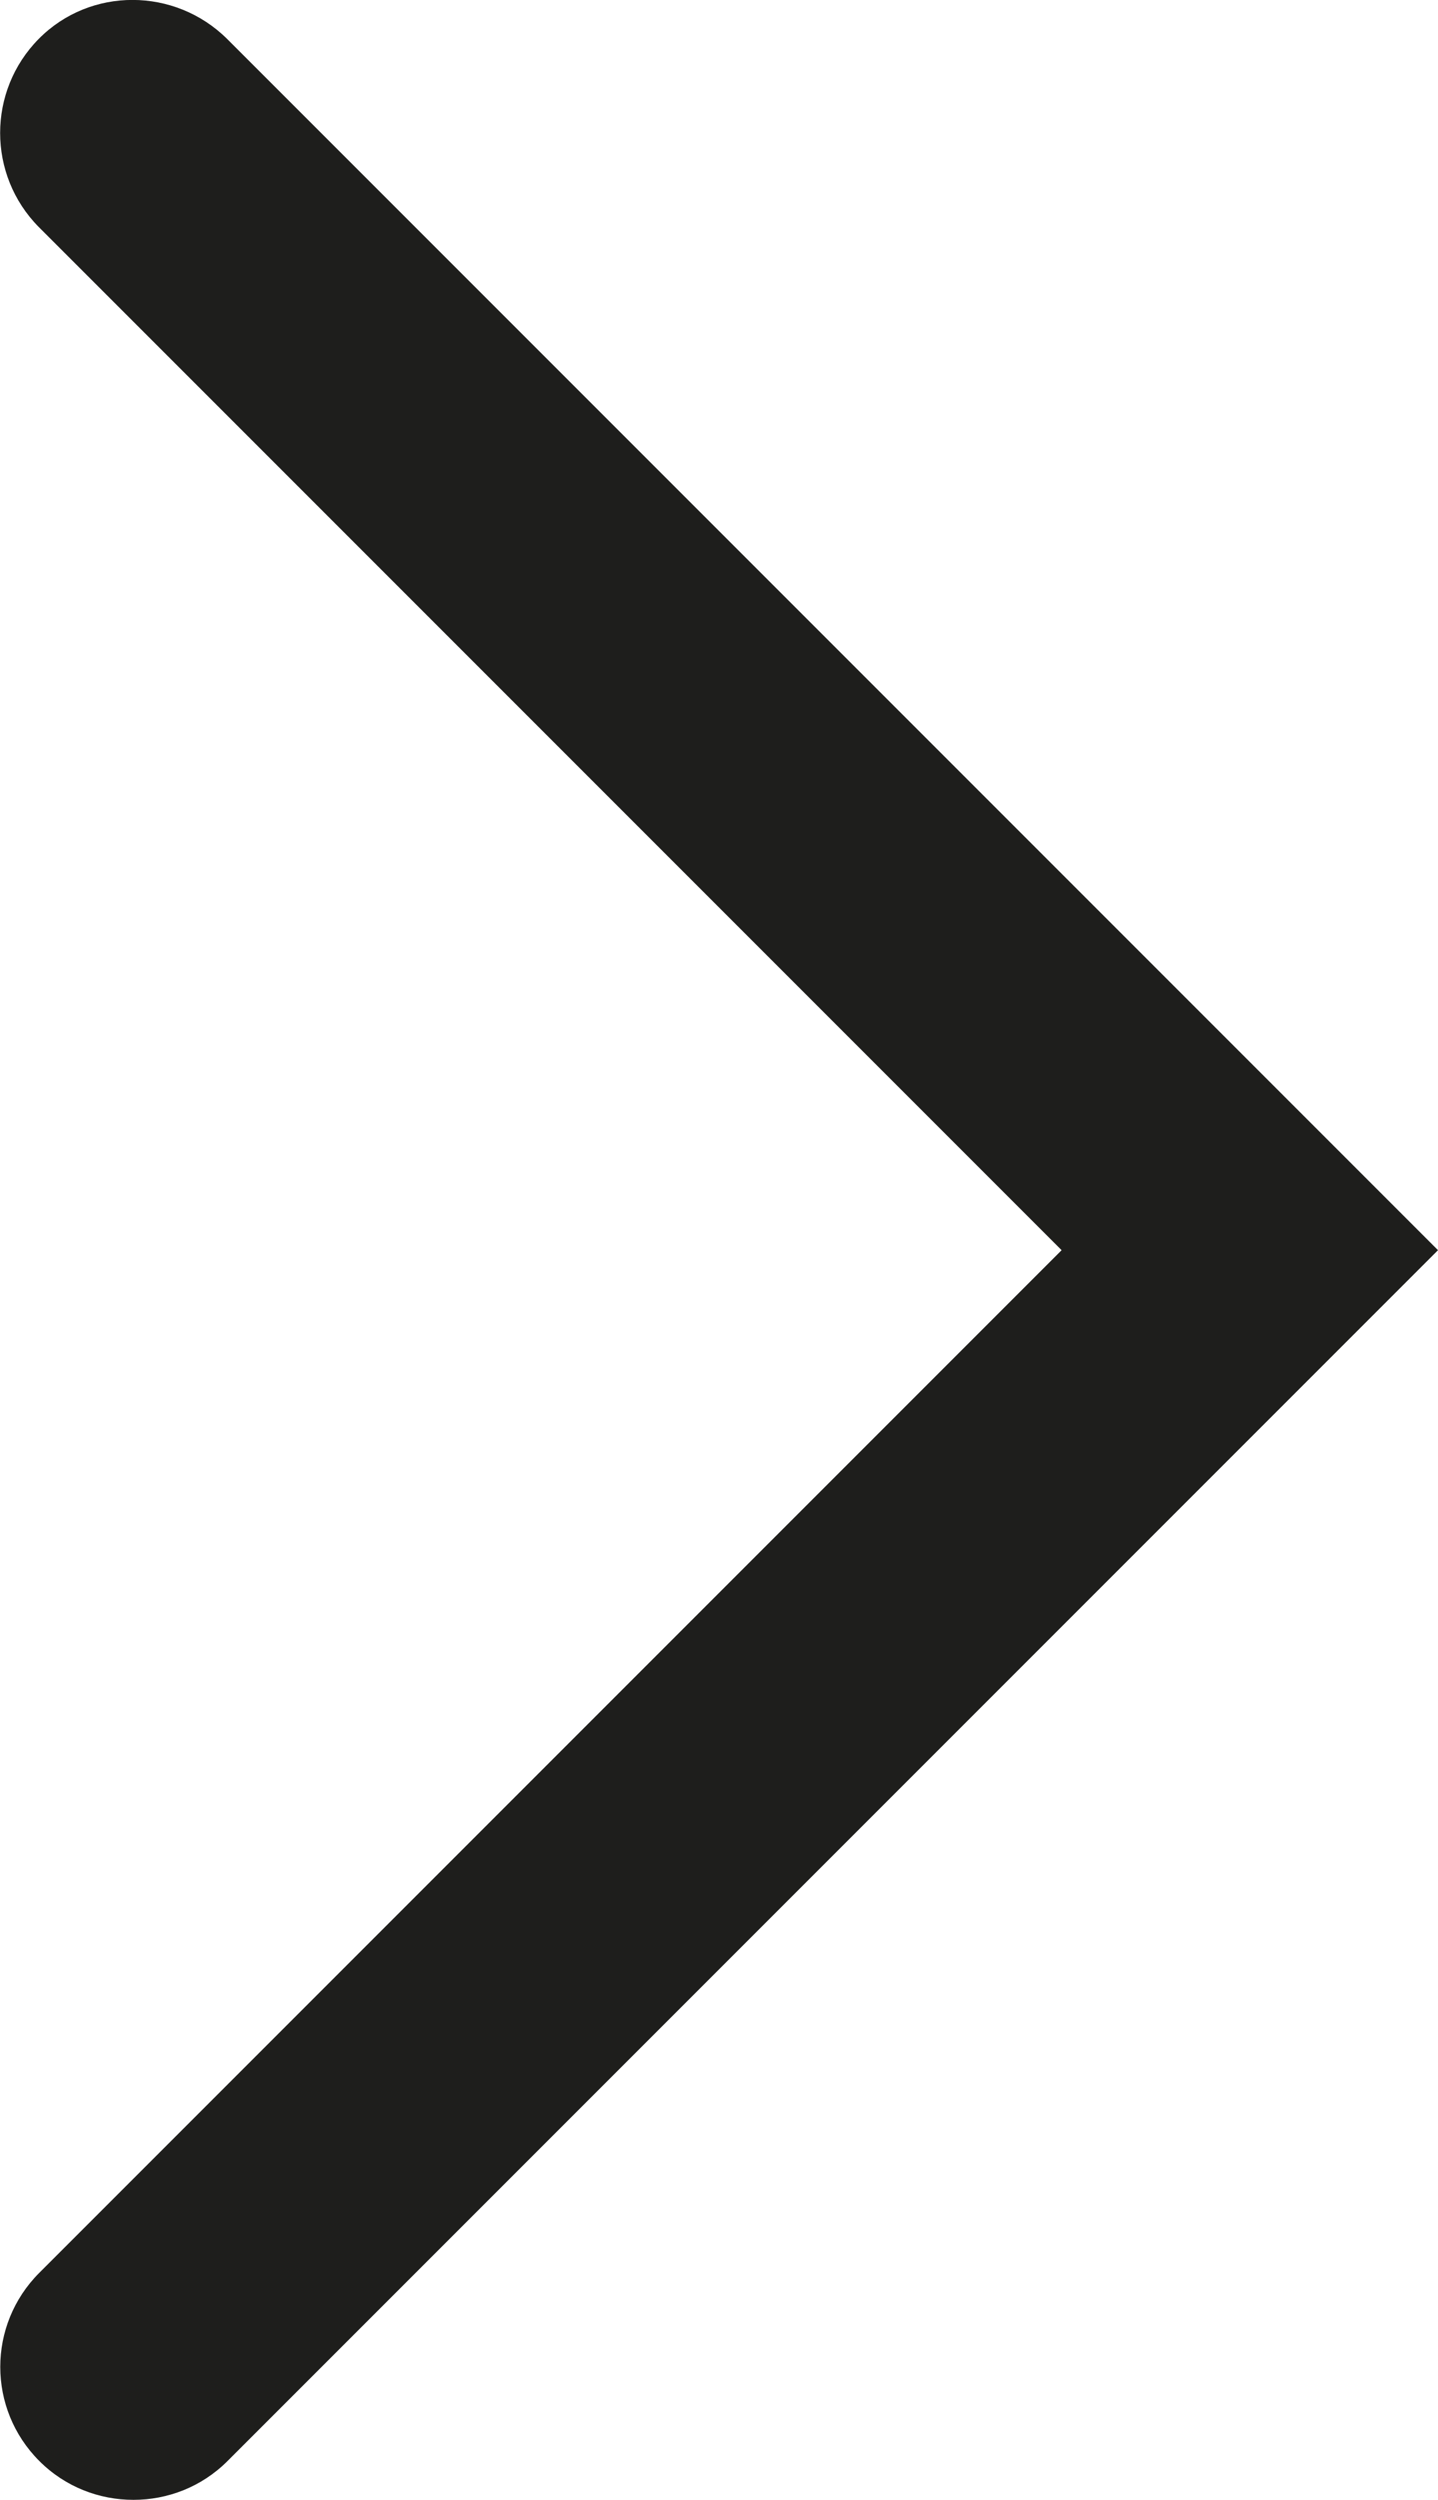 <?xml version="1.0" encoding="UTF-8"?><svg id="Ebene_2" xmlns="http://www.w3.org/2000/svg" viewBox="0 0 27.05 47.01"><defs><style>.cls-1{fill:#1e1e1c;}</style></defs><g id="_x33_219"><path class="cls-1" d="M2.51,47.01c-.64,0-1.28-.24-1.77-.73-.98-.98-.98-2.56,0-3.54l19.23-19.23L.73,4.27C-.24,3.29-.24,1.71.73.73S3.29-.24,4.27.73l22.78,22.78L4.28,46.28c-.49.49-1.13.73-1.77.73Z"/></g></svg>